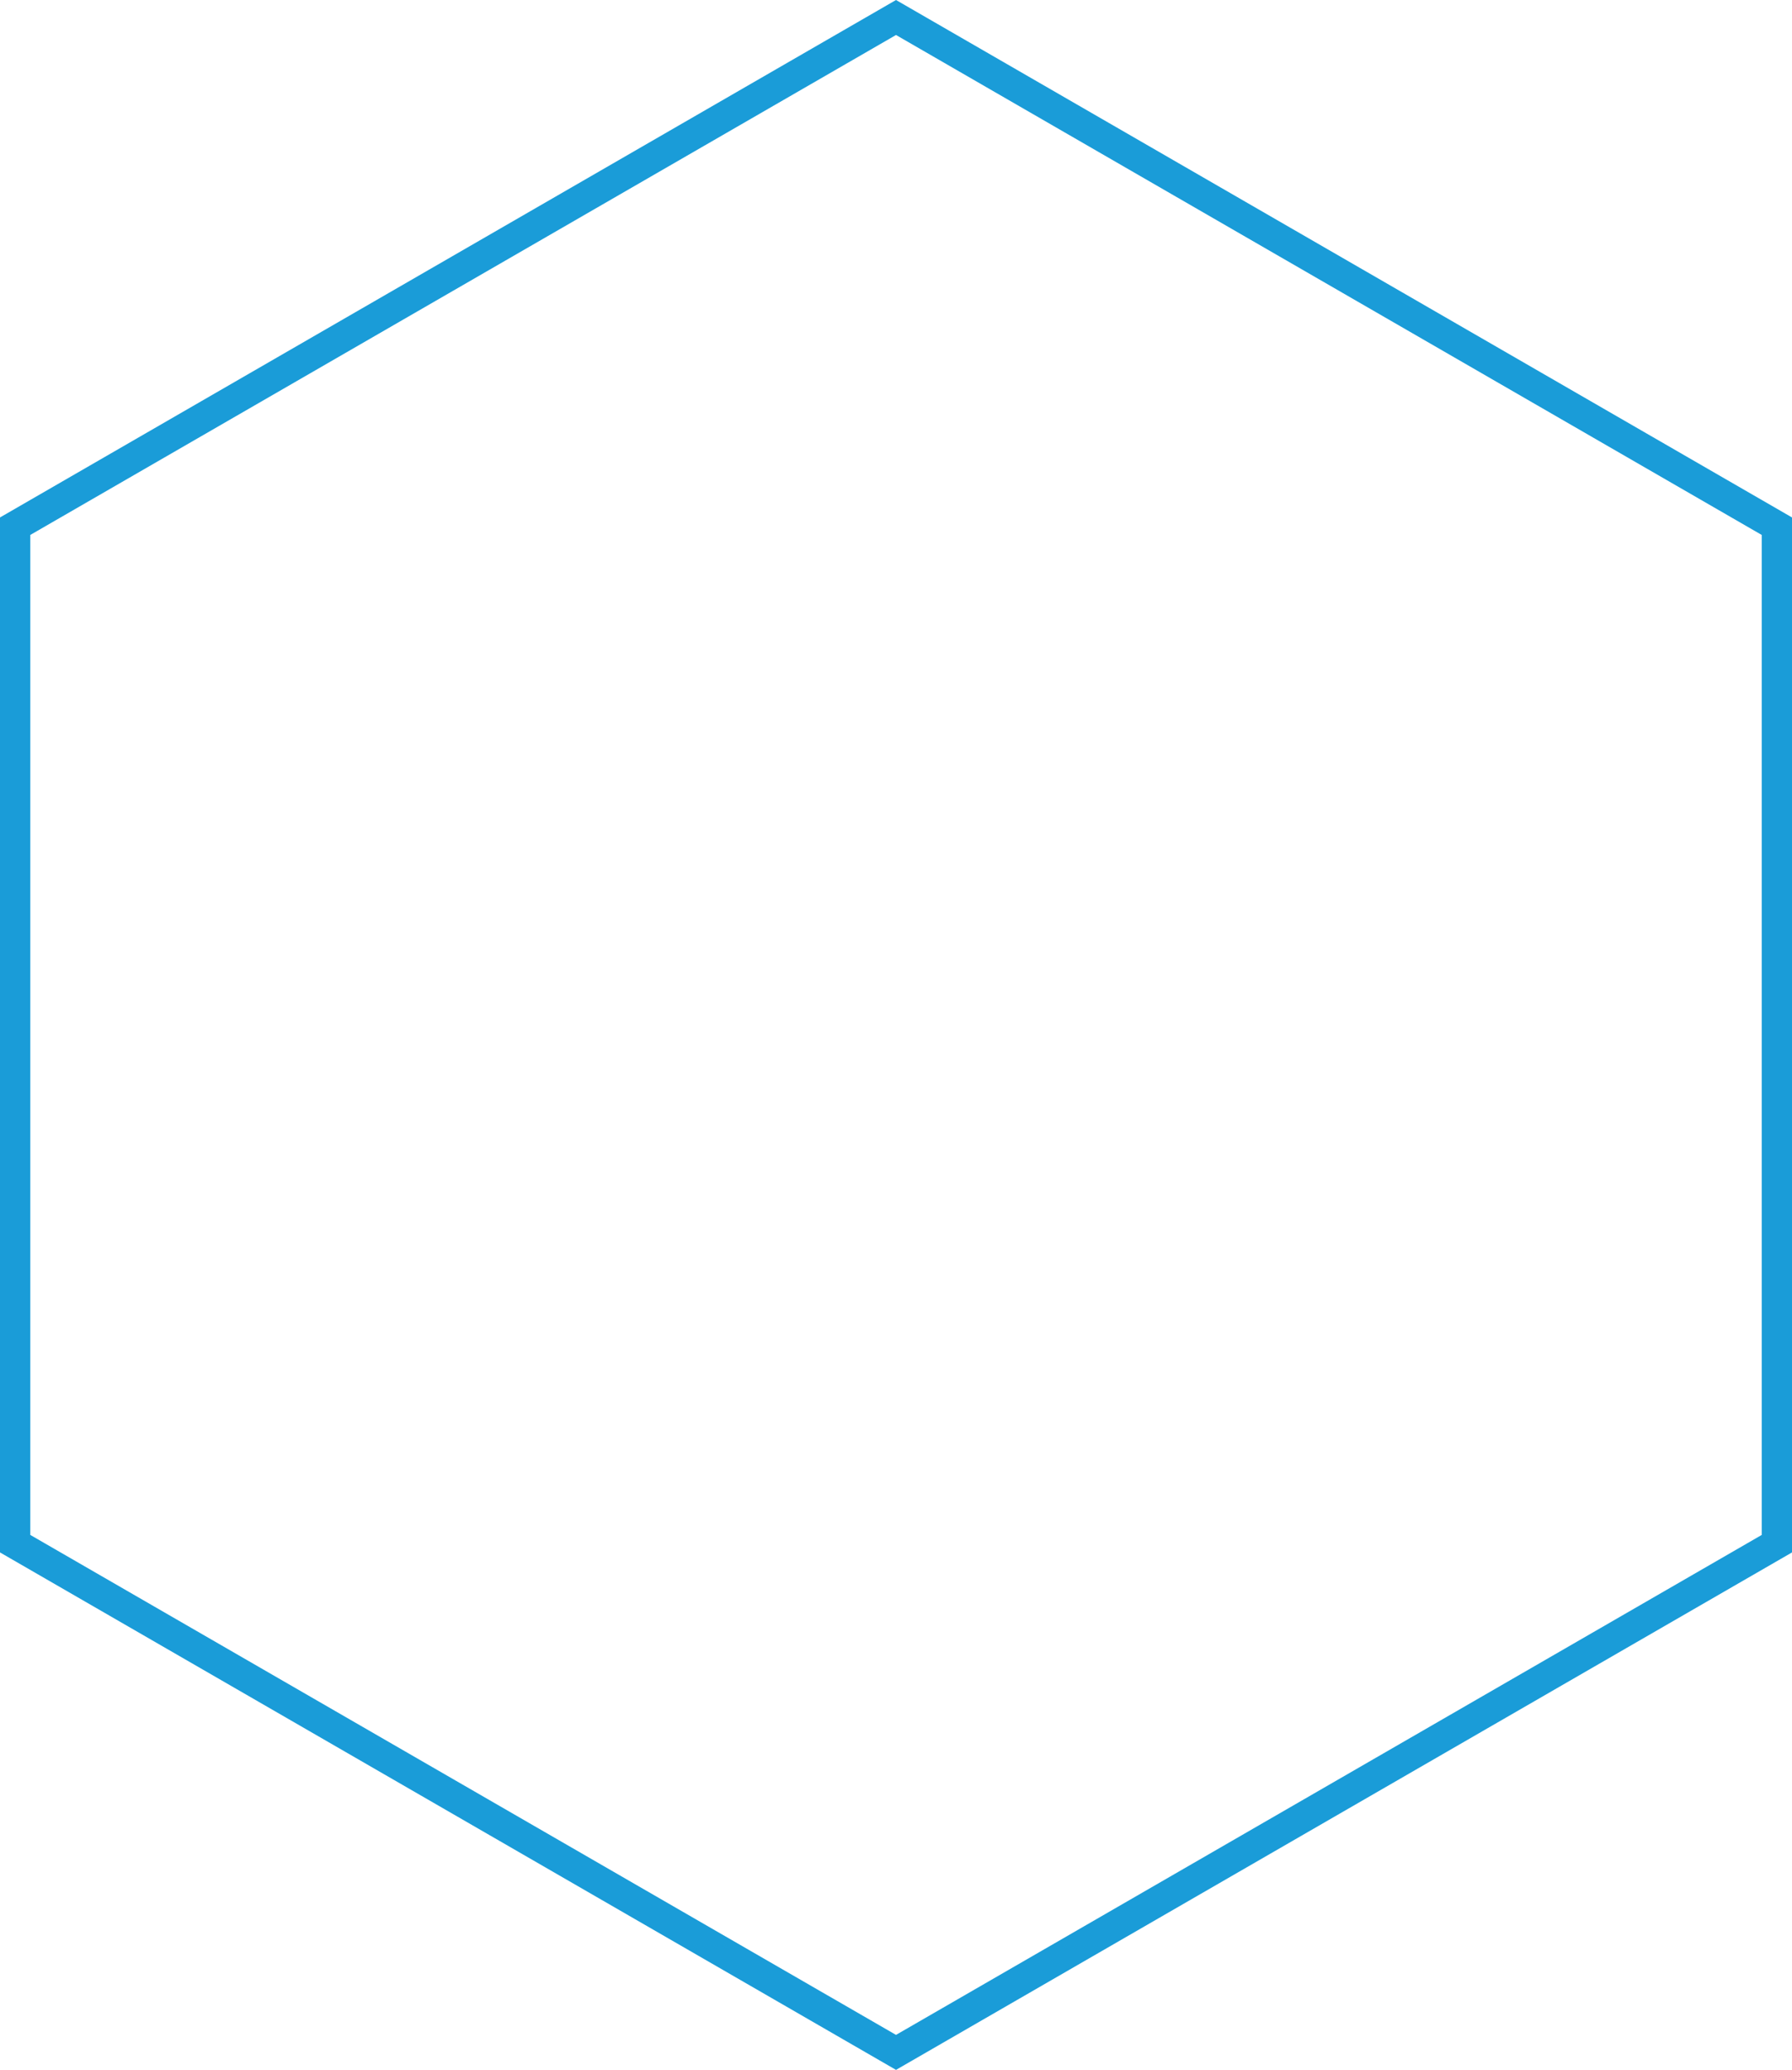 <svg xmlns="http://www.w3.org/2000/svg" width="118.319" height="136.626" viewBox="0 0 118.319 136.626">
  <path id="Tracé_246" data-name="Tracé 246" d="M58.16,0,0,33.578v67.161l58.16,33.578,58.16-33.578V33.578Z" transform="translate(1 1.155)" fill="none" stroke="#1a9cd8" stroke-width="2"/>
</svg>

